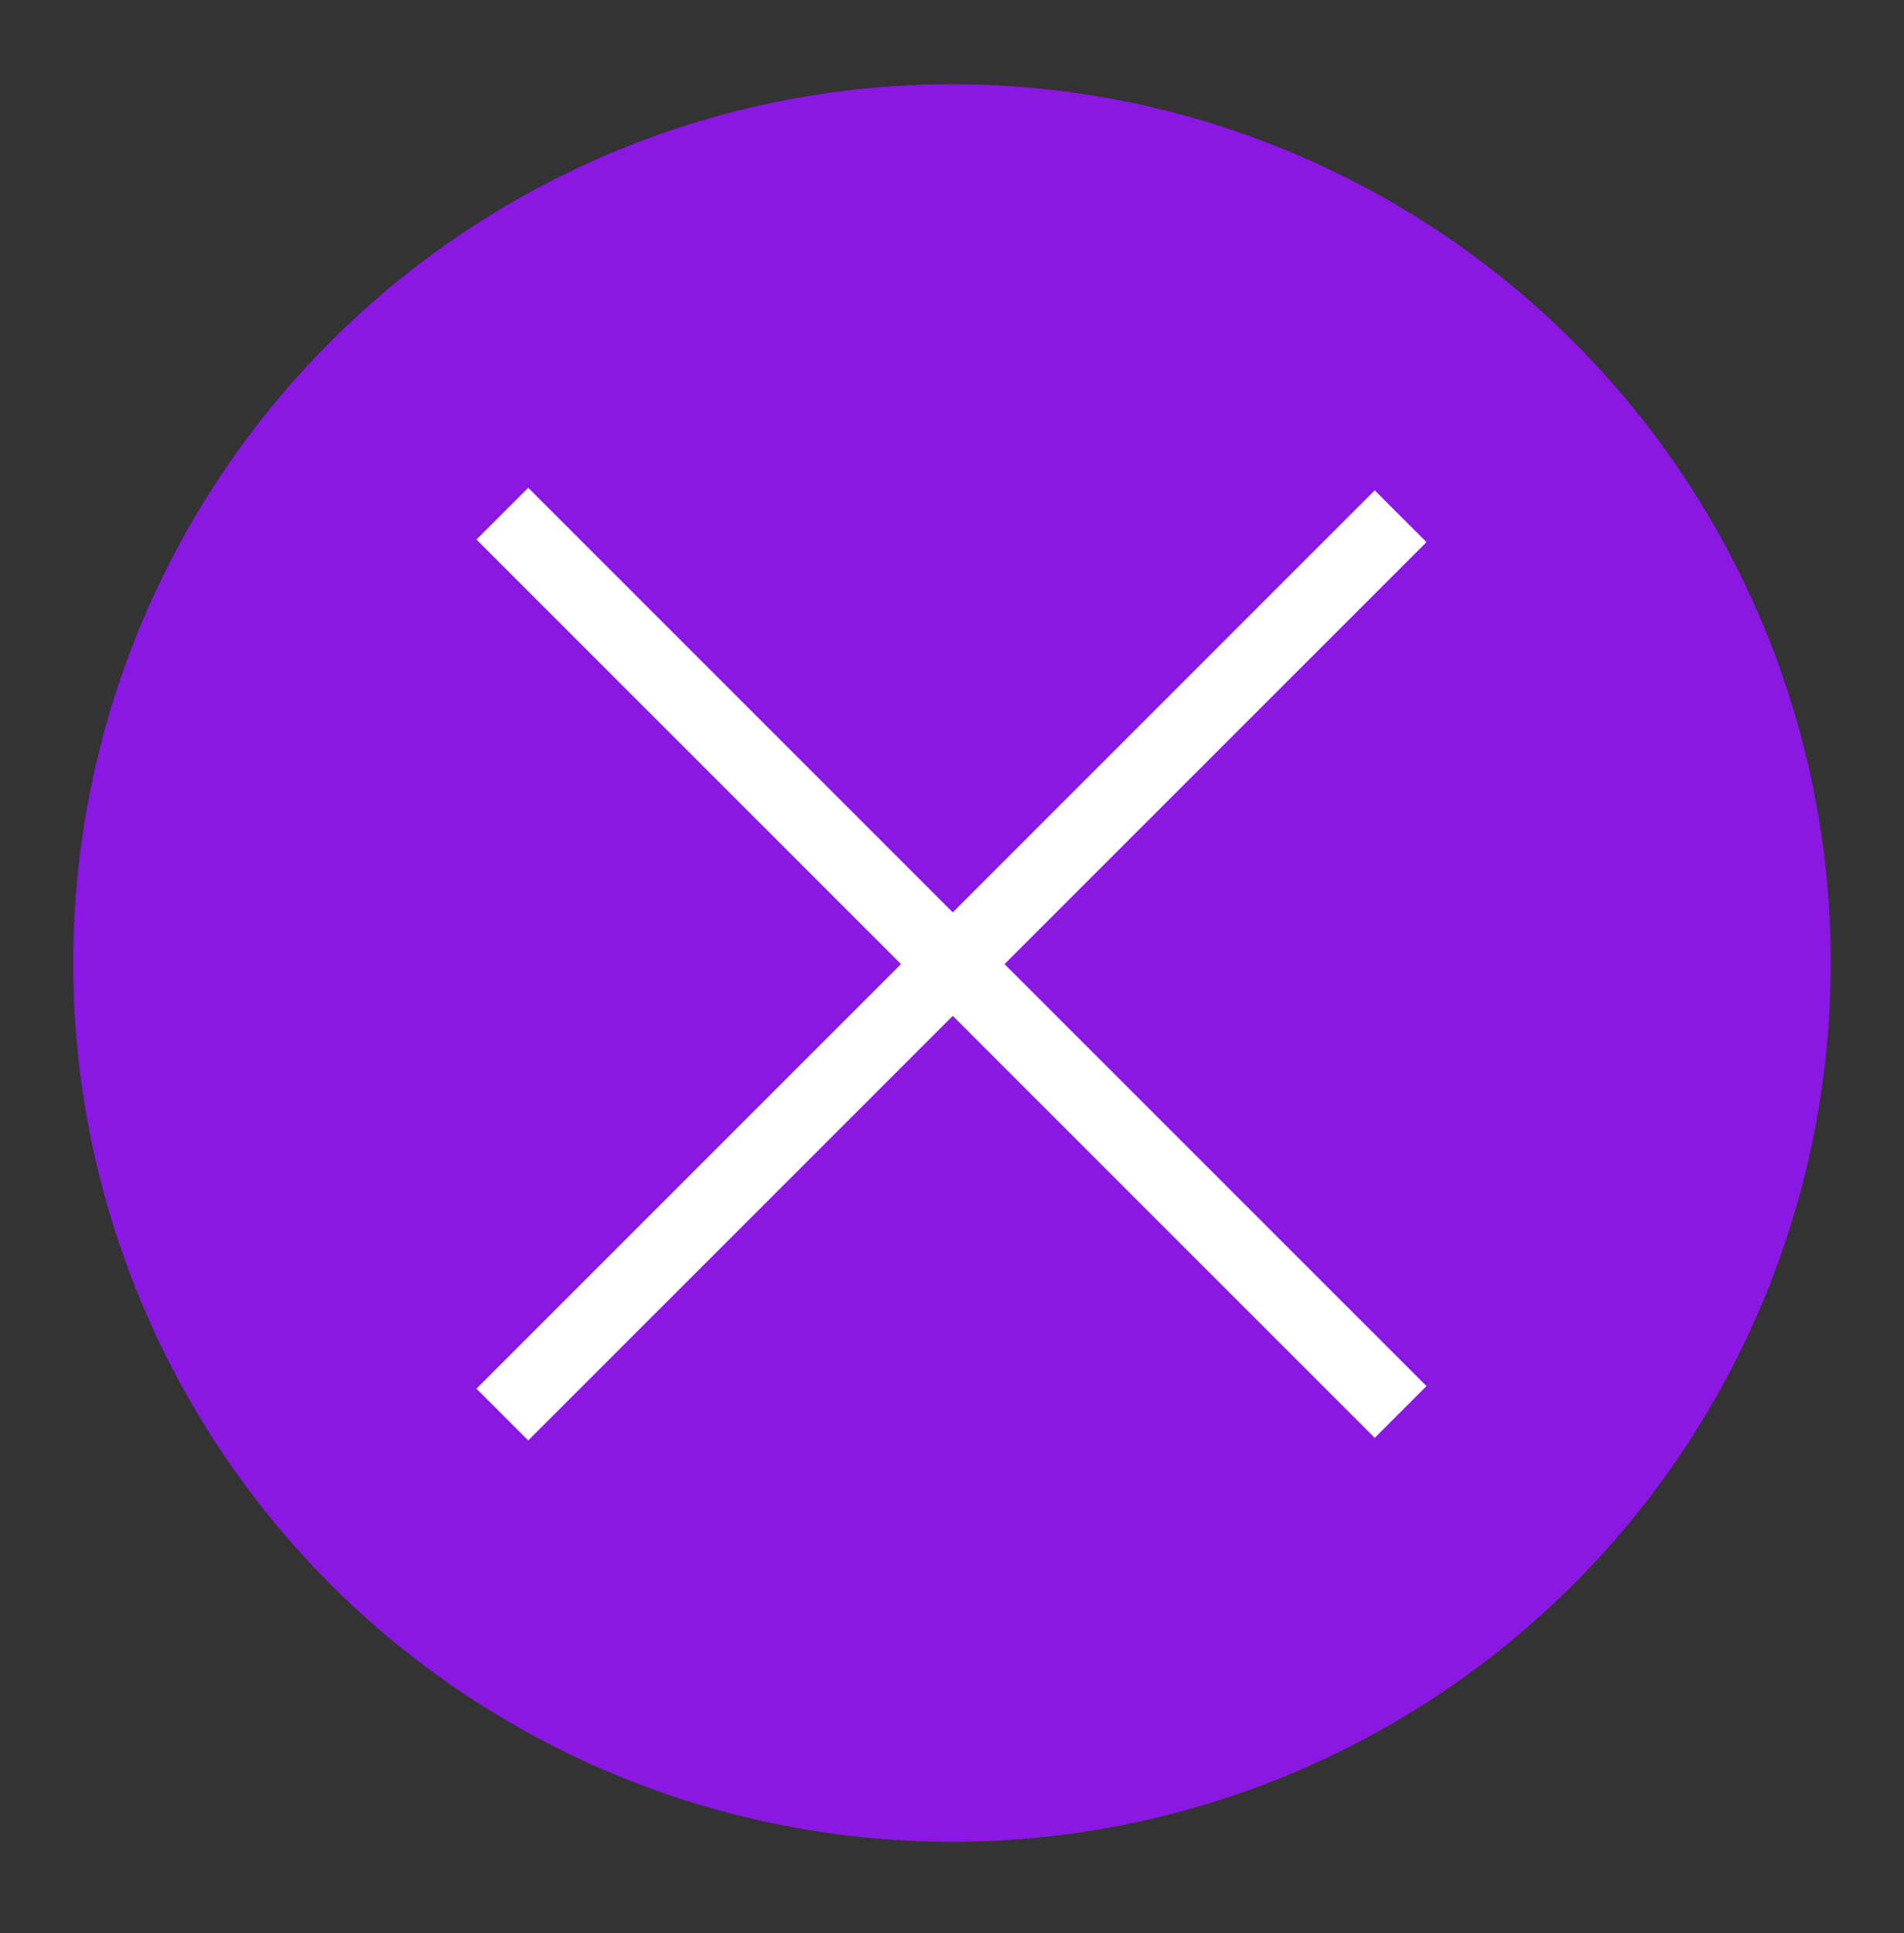 <?xml version="1.0" encoding="utf-8"?>
<!-- Generator: Adobe Illustrator 19.1.0, SVG Export Plug-In . SVG Version: 6.00 Build 0)  -->
<svg version="1.1" id="Layer_1" xmlns="http://www.w3.org/2000/svg" xmlns:xlink="http://www.w3.org/1999/xlink" x="0px" y="0px"
	 viewBox="0 0 52 52.8" style="enable-background:new 0 0 52 52.8;" xml:space="preserve">
<rect x="0" y="0" width="52" height="52.8" fill="#333333" stroke="none"/>
<style type="text/css">
	.st0{fill:#8B17E3;}
	.st1{fill:#FFFFFF;}
</style>
<circle class="st0" cx="26" cy="26.3" r="24"/>
<g>
	<rect x="25" y="9" transform="matrix(0.707 0.707 -0.707 0.707 26.233 -10.646)" class="st1" width="2" height="34.7"/>
</g>
<g>
	<rect x="8.6" y="25.3" transform="matrix(0.707 0.707 -0.707 0.707 26.233 -10.646)" class="st1" width="34.7" height="2"/>
</g>
</svg>
